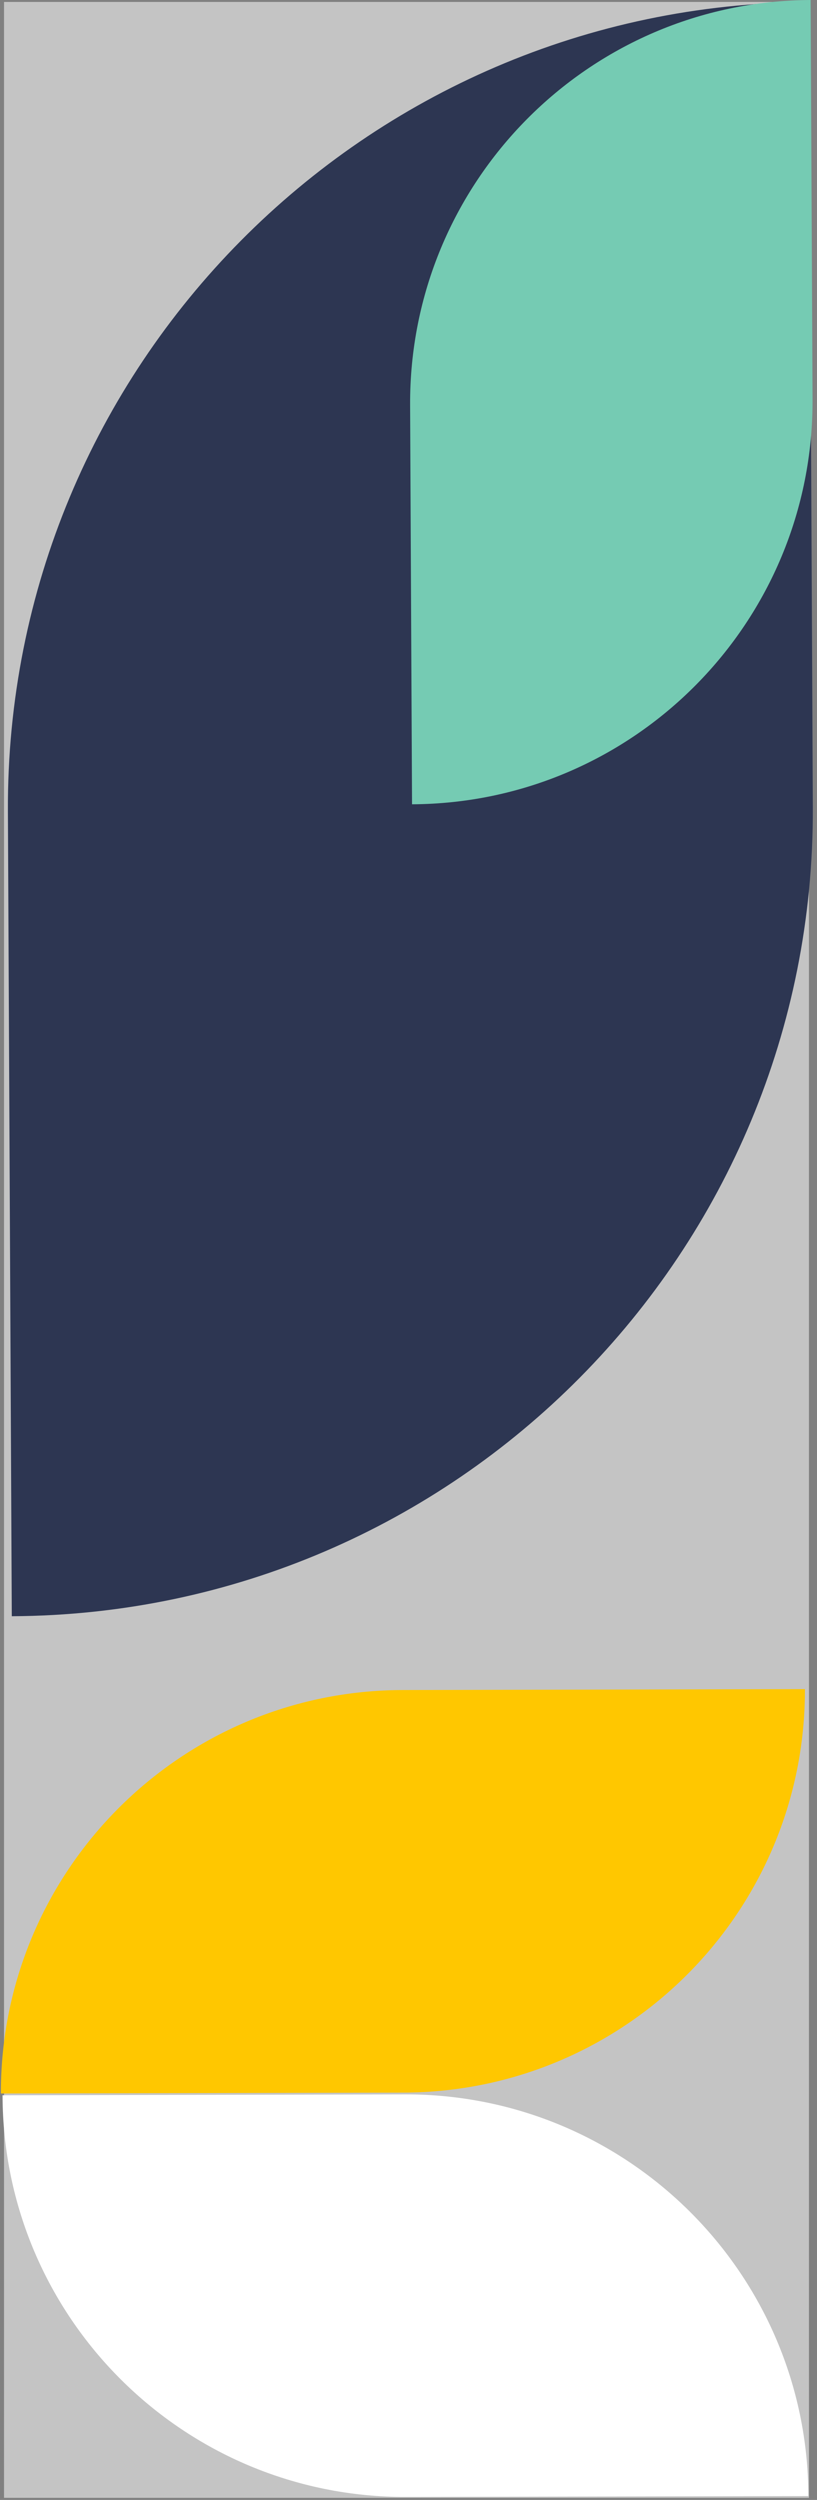 <svg width="203" height="621" viewBox="0 0 203 621" fill="none" xmlns="http://www.w3.org/2000/svg">
<rect x="0" y="0" width="203" height="621" fill="#808080" stroke="none"/>
<g id="hero-figure22">
<g id="Group 58">
<rect id="Rectangle 23" x="1" y="620.482" width="620" height="200" transform="rotate(-90 1 620.482)" fill="#C4C4C4"/>
<path id="Vector" d="M2.931 401.482L1.965 201.485C1.432 91.03 90.543 1.055 200.998 0.522L201.963 200.519C202.496 310.974 113.385 400.949 2.931 401.482Z" fill="#2D3652"/>
<path id="Vector_2" d="M201.416 7.35234e-05L201.895 99.15C202.162 154.465 157.607 199.524 102.379 199.791L101.901 100.64C101.634 45.323 146.188 0.267 201.416 7.35234e-05Z" fill="#75CBB3"/>
<path id="Vector_3" d="M0.633 520.483L100.633 520.26C155.861 520.137 200.732 564.809 200.855 620.037L100.855 620.26C45.628 620.383 0.756 575.711 0.633 520.483Z" fill="white"/>
<path id="Vector_4" d="M199.999 419.593L100 419.816C44.772 419.938 0.1 464.81 0.222 520.038L100.222 519.815C155.45 519.693 200.122 474.821 199.999 419.593Z" fill="#FFC700"/>
</g>
</g>
</svg>
